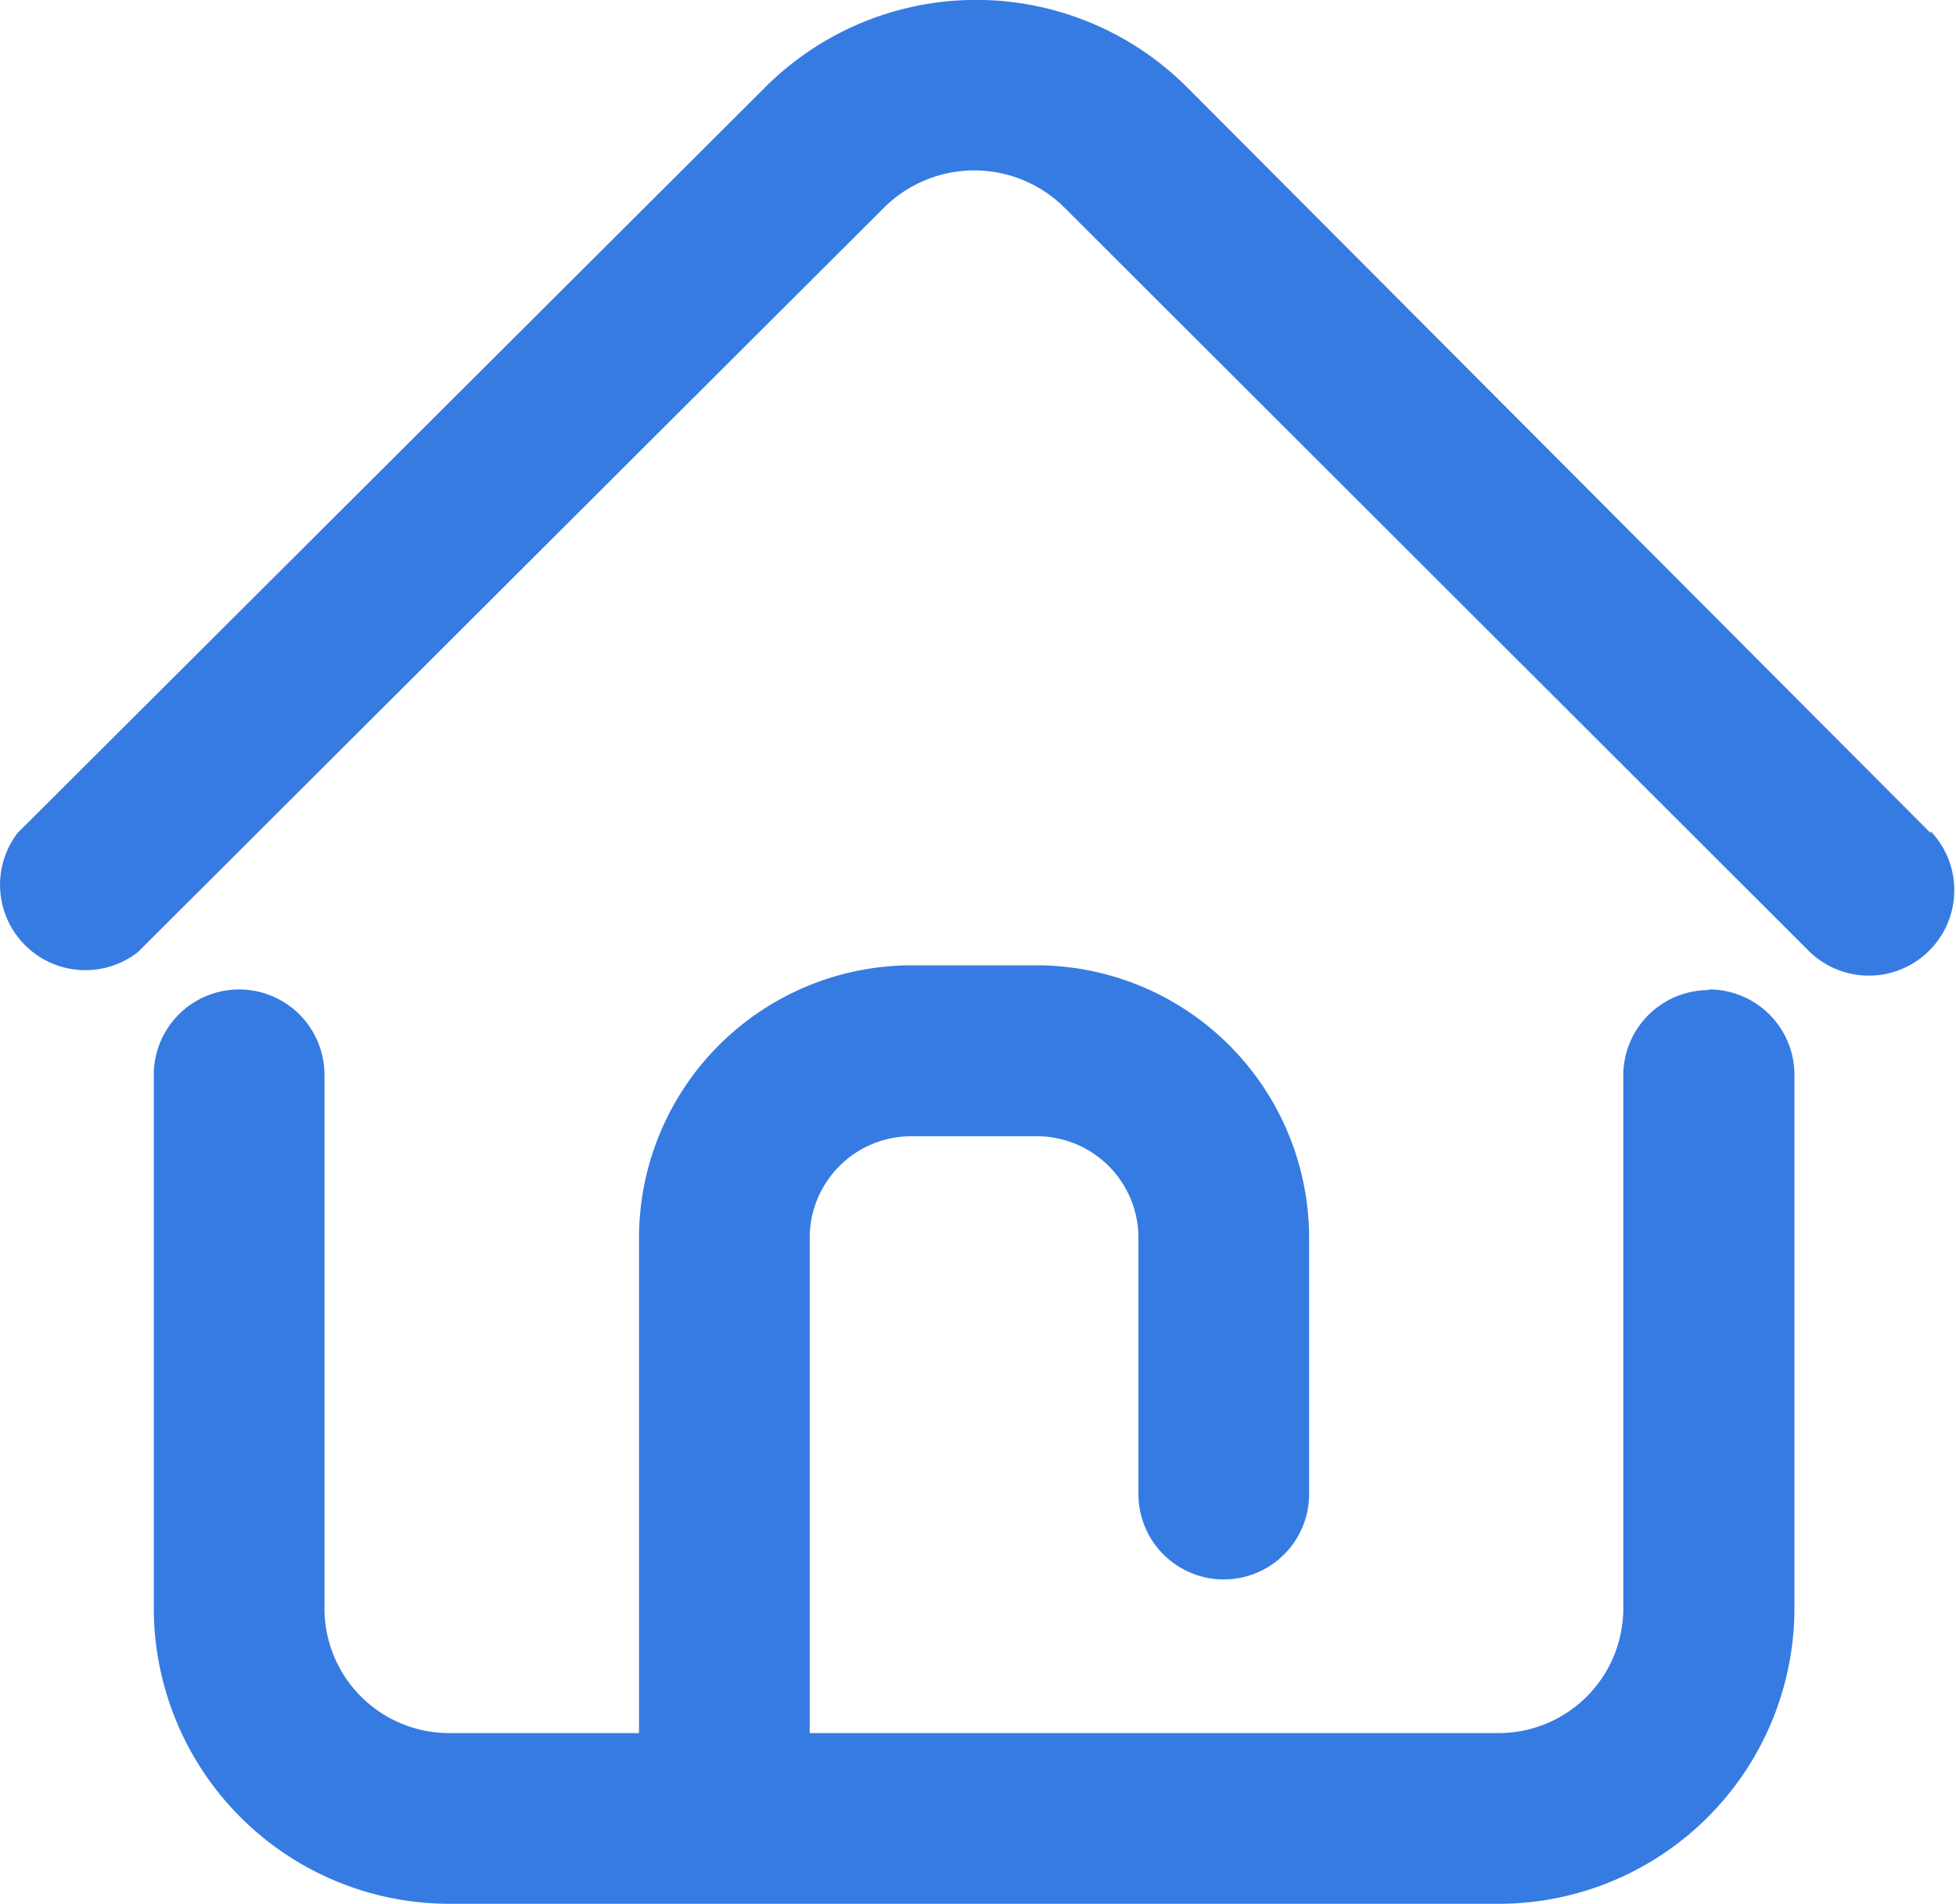 <svg xmlns="http://www.w3.org/2000/svg" width="21.635" height="21.057" viewBox="0 0 21.635 21.057">
    <g id="noun_Home_1191731" transform="translate(-9.18 -9.699)">
        <path id="Trazado_110" data-name="Trazado 110"
            d="M29.979,32.584a.944.944,0,0,0-.944.944v5.9A1.379,1.379,0,0,1,27.661,40.8H20.036V35.322A1.124,1.124,0,0,1,21.16,34.2h1.388a1.124,1.124,0,0,1,1.124,1.124v2.833a.944.944,0,0,0,1.888,0V35.322a3.017,3.017,0,0,0-3.012-3.012H21.16a3.017,3.017,0,0,0-3.012,3.012V40.8h-2.1a1.379,1.379,0,0,1-1.379-1.379v-5.9a.944.944,0,1,0-1.888,0v5.9a3.272,3.272,0,0,0,3.267,3.267H27.661a3.272,3.272,0,0,0,3.267-3.267v-5.9a.944.944,0,0,0-.949-.944Z"
            transform="translate(-1.9 -11.936)" fill="#367be2" />
        <path id="Trazado_111" data-name="Trazado 111"
            d="M30.534,18.911l-8.22-8.243a3.3,3.3,0,0,0-4.674,0L9.374,18.911a.944.944,0,0,0,1.331,1.317L18.953,12a1.416,1.416,0,0,1,2.006,0L29.2,20.228a.945.945,0,0,0,1.336-1.336Z"
            transform="translate(0 0)" fill="#367be2" />
    </g>
</svg>